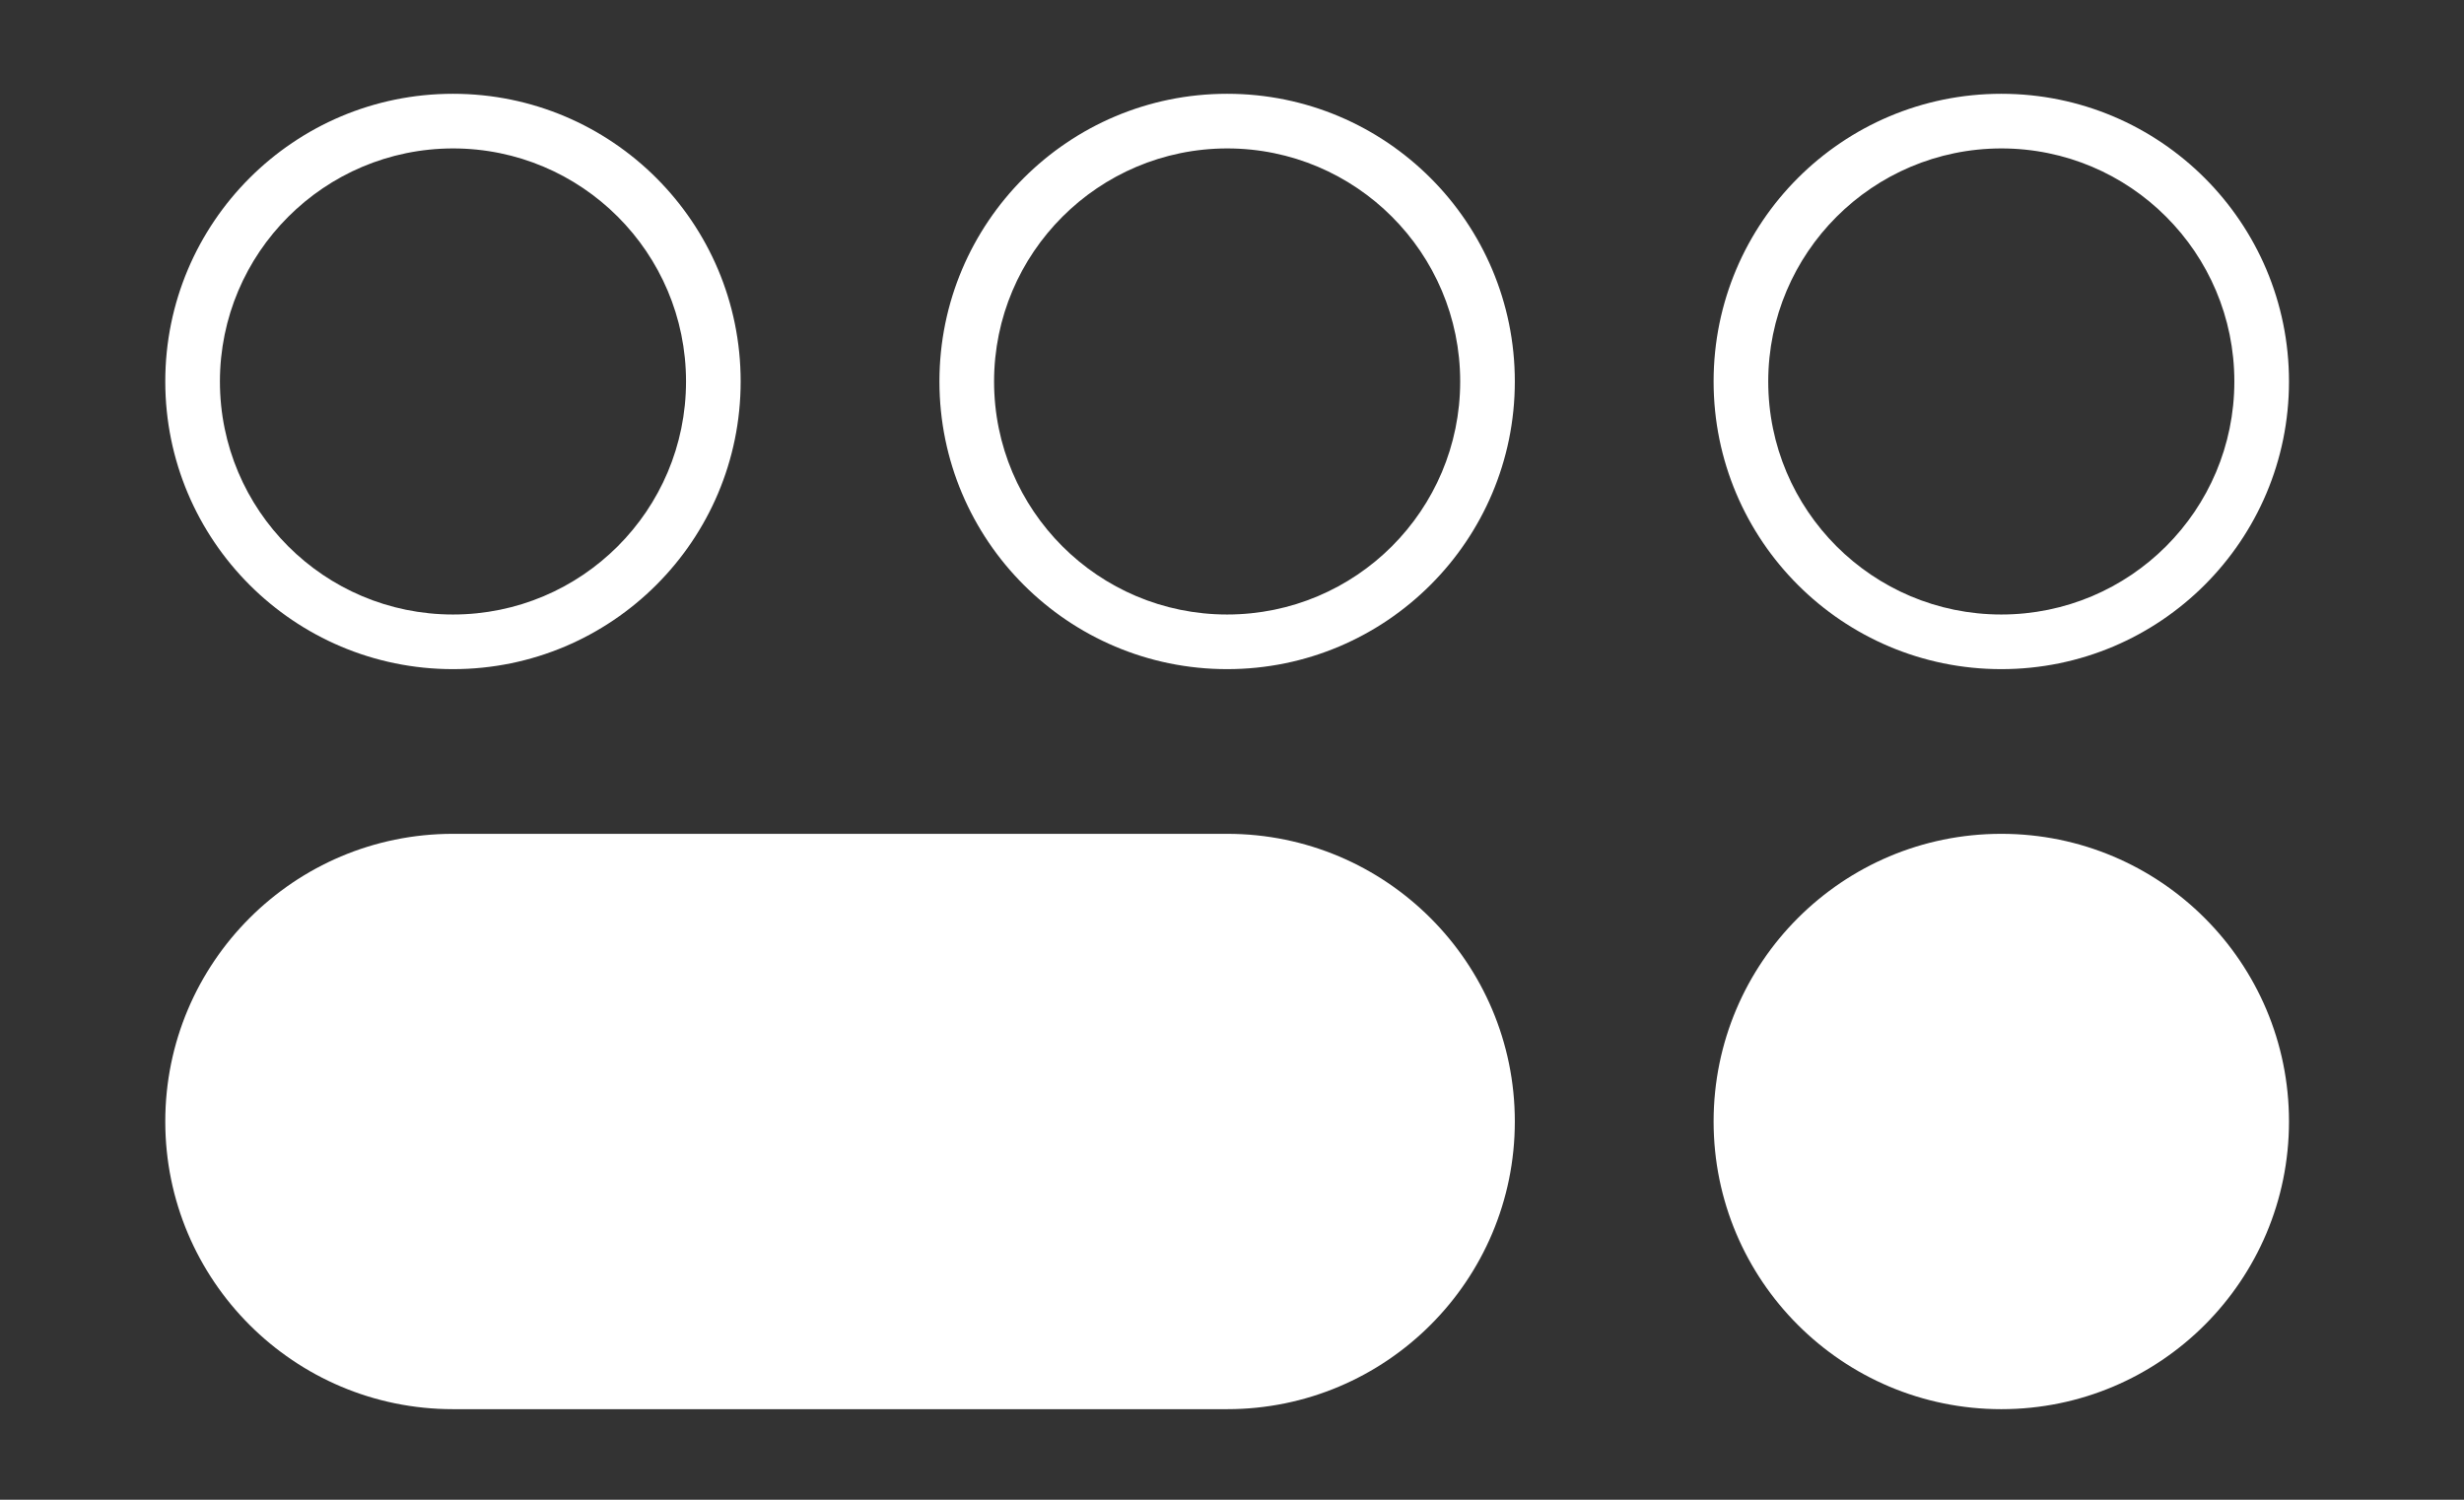 <?xml version="1.0" encoding="UTF-8"?>
<svg id="Layer_2" data-name="Layer 2" xmlns="http://www.w3.org/2000/svg" viewBox="0 0 253 154">
  <rect x="0" y="0" width="253" height="154" fill="#333333" stroke="none"/>
  <g id="Logo">
    <g id="symbol_09_11_0001_01" data-name="symbol 09 11 0001 01">
      <path id="_패스_656" data-name="패스 656" d="m46.51,15.24c13.21,0,23.93,10.71,23.93,23.93s-10.71,23.93-23.93,23.93-23.93-10.71-23.93-23.93h0c.01-13.21,10.72-23.91,23.93-23.93m0-5.61c-16.31,0-29.54,13.23-29.54,29.54s13.23,29.54,29.54,29.54c16.31,0,29.54-13.23,29.54-29.54s-13.22-29.54-29.54-29.54c0,0,0,0,0,0" fill="#fff"/>
      <path id="_패스_657" data-name="패스 657" d="m126,15.24c13.21,0,23.93,10.71,23.93,23.93s-10.71,23.93-23.93,23.93-23.93-10.71-23.93-23.93c0,0,0,0,0,0,.01-13.21,10.72-23.91,23.93-23.93m0-5.61c-16.31,0-29.54,13.23-29.54,29.54,0,16.31,13.23,29.54,29.54,29.54,16.31,0,29.54-13.23,29.54-29.54s-13.22-29.54-29.54-29.54c0,0,0,0,0,0" fill="#fff"/>
      <path id="_패스_658" data-name="패스 658" d="m205.49,15.24c13.21,0,23.93,10.71,23.93,23.93s-10.71,23.93-23.93,23.93-23.93-10.71-23.93-23.93c0,0,0,0,0,0,.01-13.21,10.72-23.91,23.93-23.93m0-5.61c-16.31,0-29.54,13.22-29.54,29.54,0,16.31,13.22,29.54,29.54,29.54,16.31,0,29.54-13.22,29.54-29.54h0c0-16.31-13.22-29.54-29.54-29.54" fill="#fff"/>
      <path id="_패스_659" data-name="패스 659" d="m175.95,115.16c0-16.31,13.22-29.54,29.54-29.54,16.31,0,29.54,13.22,29.54,29.54,0,16.31-13.22,29.54-29.54,29.54h0c-16.31,0-29.54-13.22-29.54-29.54" fill="#fff"/>
      <path id="_패스_660" data-name="패스 660" d="m126,85.62H46.51c-16.31,0-29.54,13.23-29.54,29.54s13.23,29.54,29.54,29.54h79.49c16.31,0,29.54-13.23,29.54-29.54s-13.23-29.54-29.54-29.54" fill="#fff"/>
      <rect id="_사각형_2" data-name="사각형 2" width="253" height="154" fill="none"/>
    </g>
  </g>
</svg>
